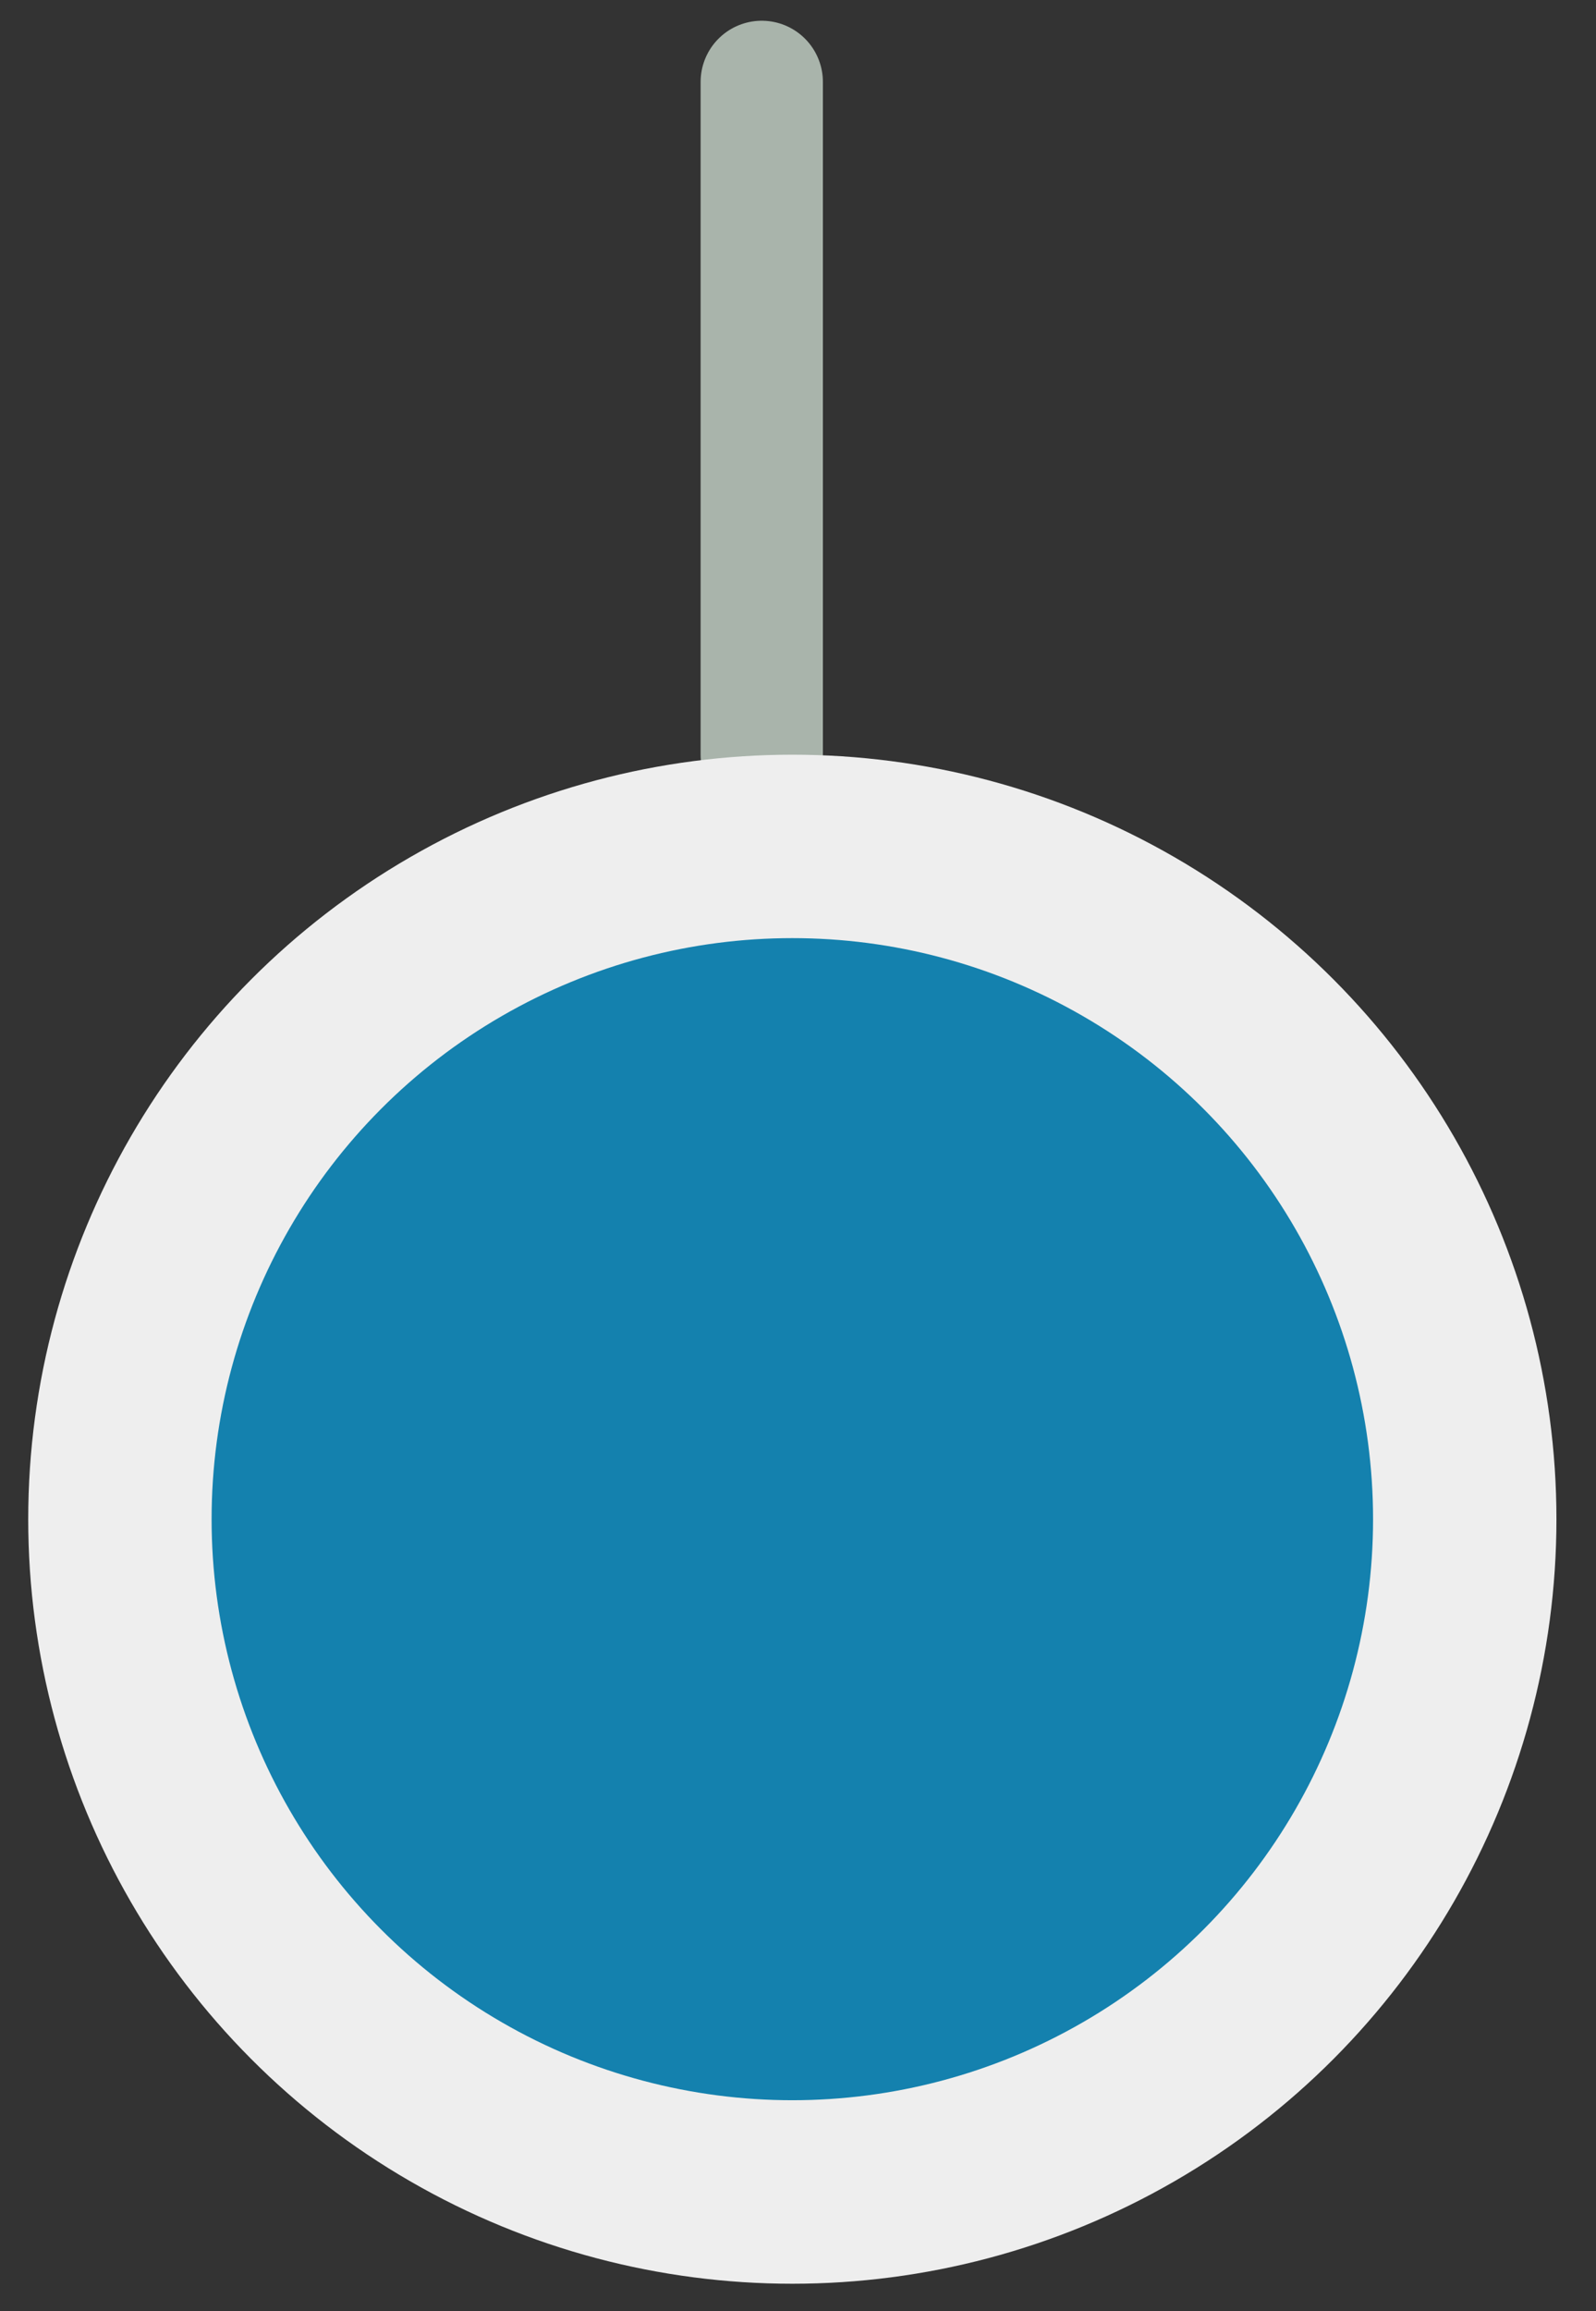 <svg width="38" height="55" viewBox="0 0 38 55" fill="none" xmlns="http://www.w3.org/2000/svg">
<rect x="0" y="0" width="38" height="55" fill="#333333" stroke="none"/>
<line x1="18.137" y1="17.959" x2="18.137" y2="1.949" stroke="#A9B4AB" stroke-width="2.911" stroke-linecap="round" stroke-linejoin="round"/>
<ellipse cx="18.865" cy="36.152" rx="18.193" ry="18.193" transform="rotate(-180 18.865 36.152)" fill="#EEEEEE"/>
<ellipse cx="18.865" cy="36.151" rx="13.827" ry="13.827" transform="rotate(-180 18.865 36.151)" fill="#1481AE"/>
<ellipse cx="18.865" cy="36.152" rx="9.46" ry="9.46" transform="rotate(-180 18.865 36.152)" fill="#1481AE"/>
</svg>
